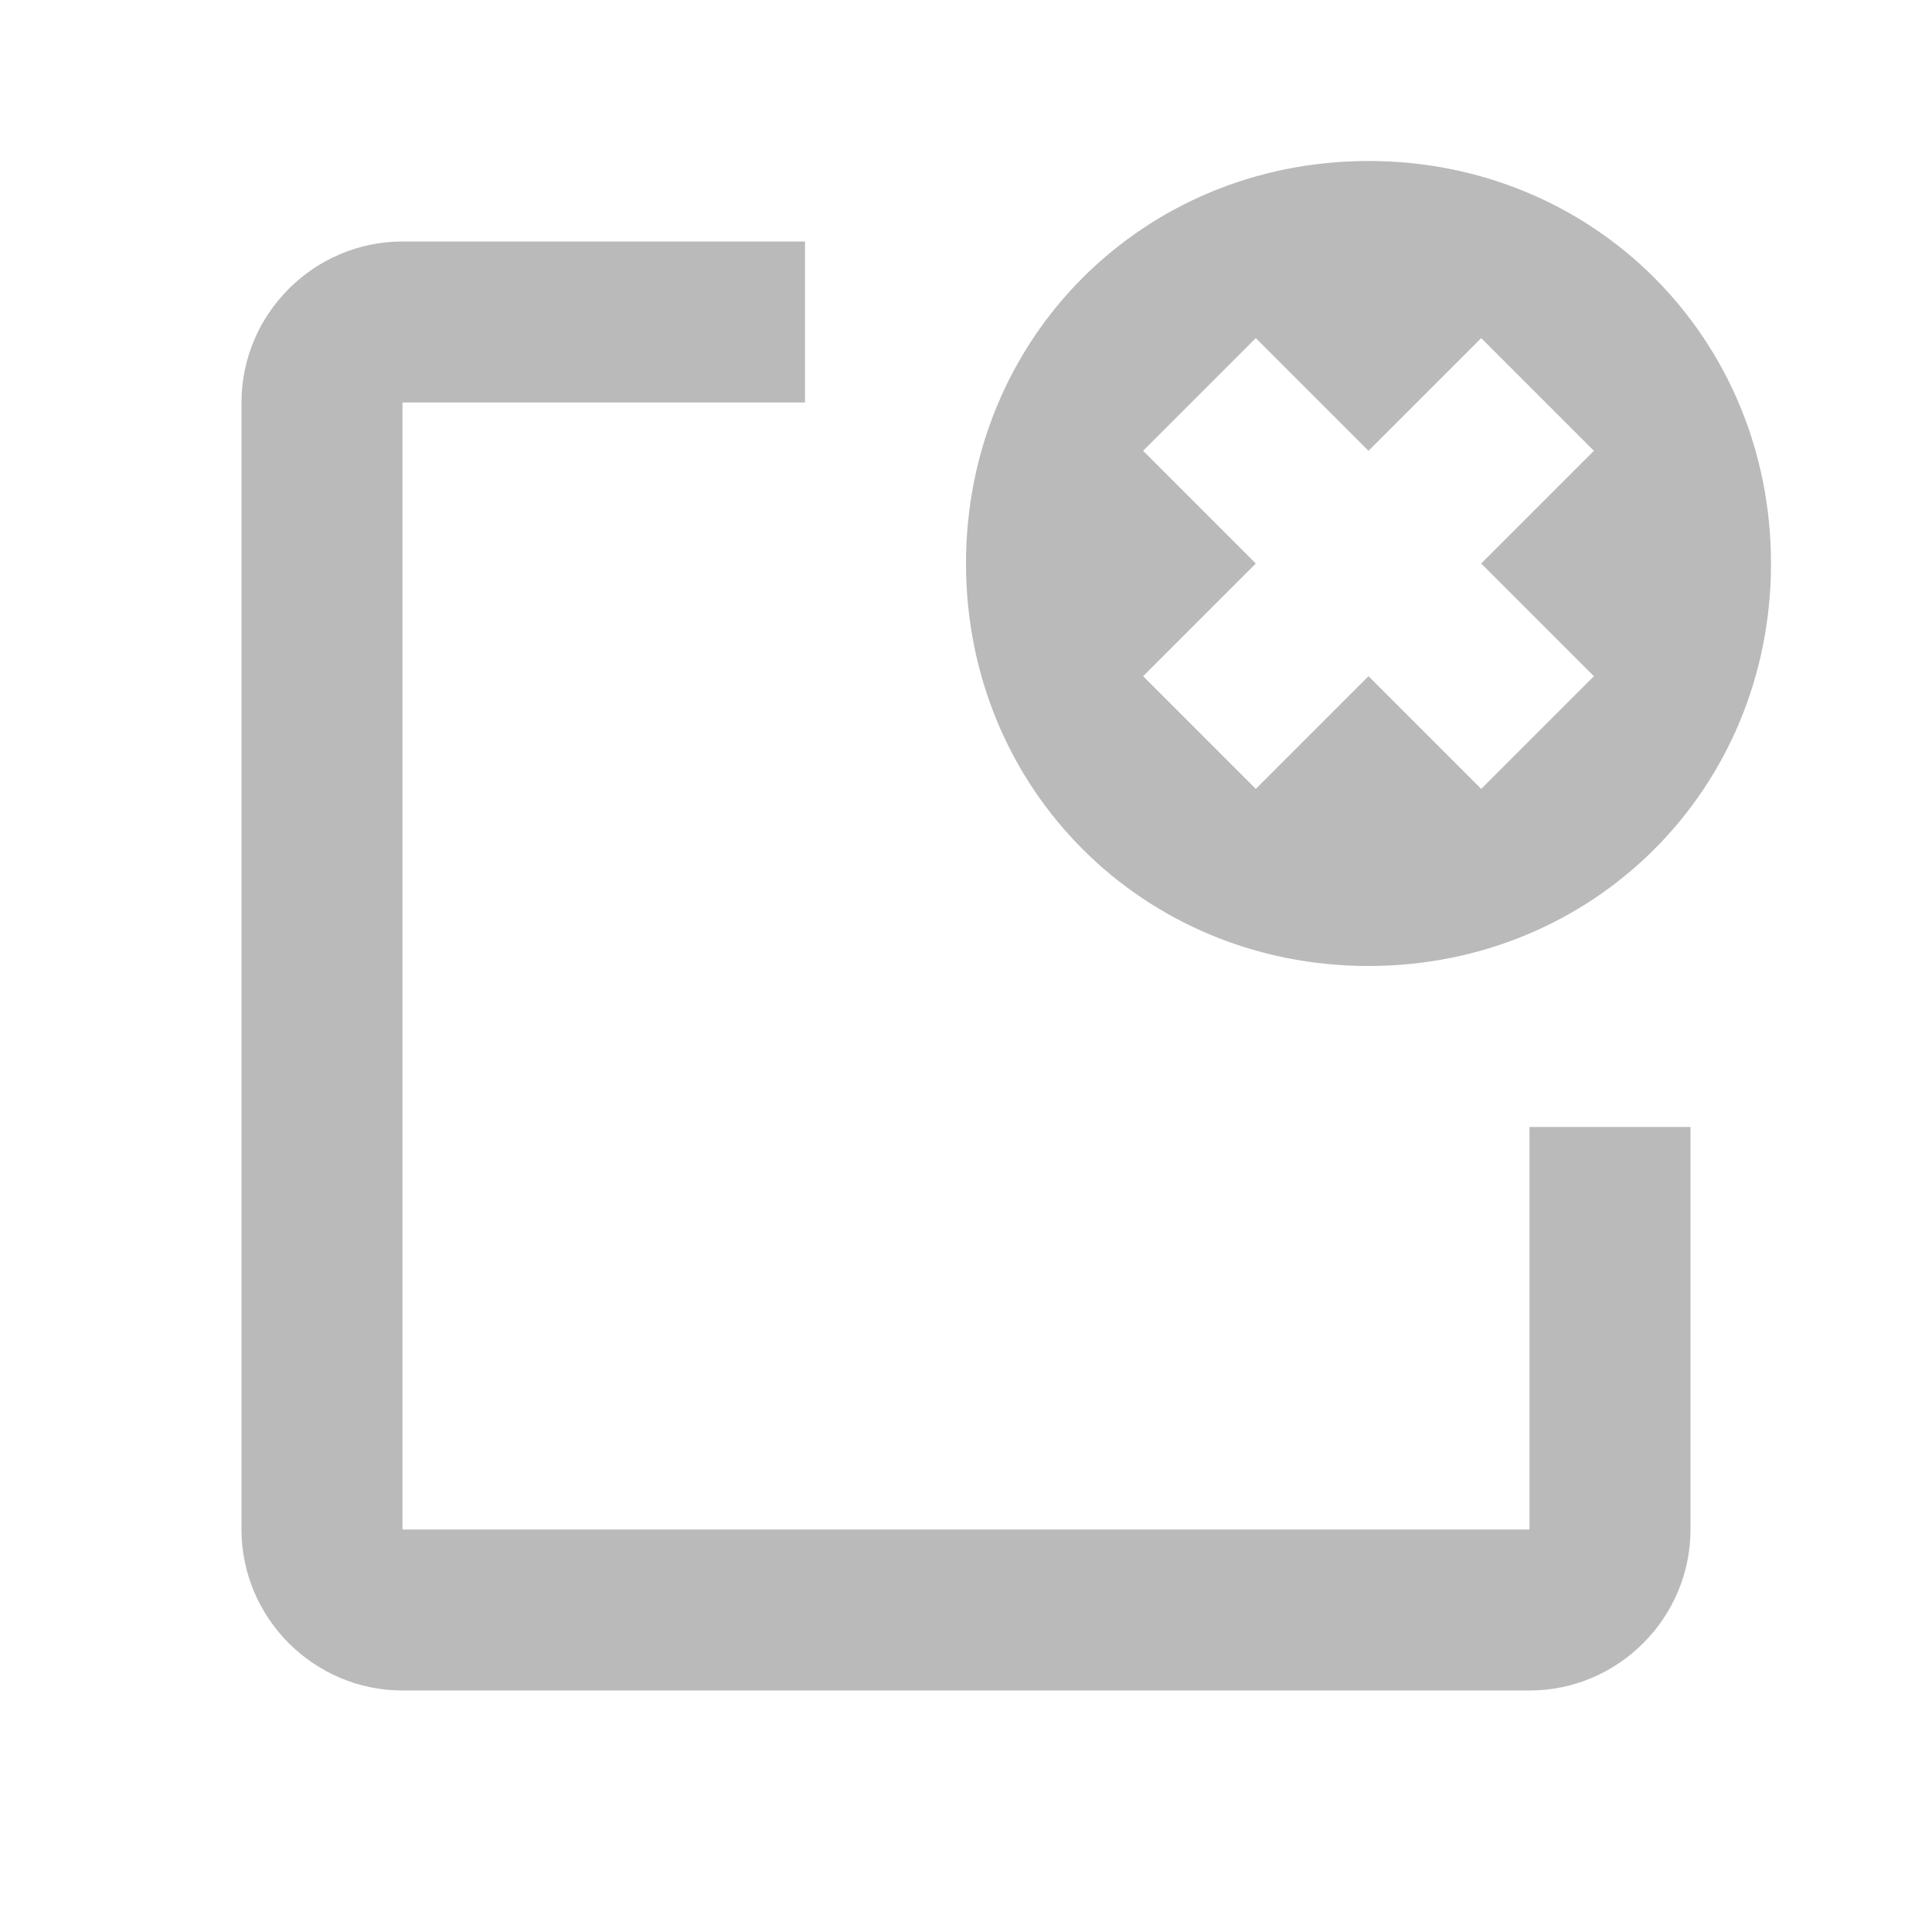 <?xml version="1.0" encoding="utf-8"?>
<!-- Generator: Adobe Illustrator 22.1.0, SVG Export Plug-In . SVG Version: 6.00 Build 0)  -->
<svg version="1.1" id="Layer_1" xmlns="http://www.w3.org/2000/svg" xmlns:xlink="http://www.w3.org/1999/xlink" x="0px" y="0px"
	 viewBox="0 0 24 24" style="enable-background:new 0 0 24 24;" xml:space="preserve">
<path id="XMLID_3288_" style="fill:none;" d="M0,0h24v24H0V0z"/>
<path style="fill:#BABABA;" d="M19,19H5V5h5V3H5C3.9,3,3,3.9,3,5v14c0,1.1,0.9,2,2,2h14c1.1,0,2-0.9,2-2v-5h-2V19z"/>
<path style="fill:#BABABA;" d="M17,2c-2.8,0-5,2.2-5,5c0,2.8,2.2,5,5,5s5-2.2,5-5C22,4.2,19.8,2,17,2z M19.8,8.4l-1.4,1.4L17,8.4
	l-1.4,1.4l-1.4-1.4L15.6,7l-1.4-1.4l1.4-1.4L17,5.6l1.4-1.4l1.4,1.4L18.4,7L19.8,8.4z"/>
</svg>

